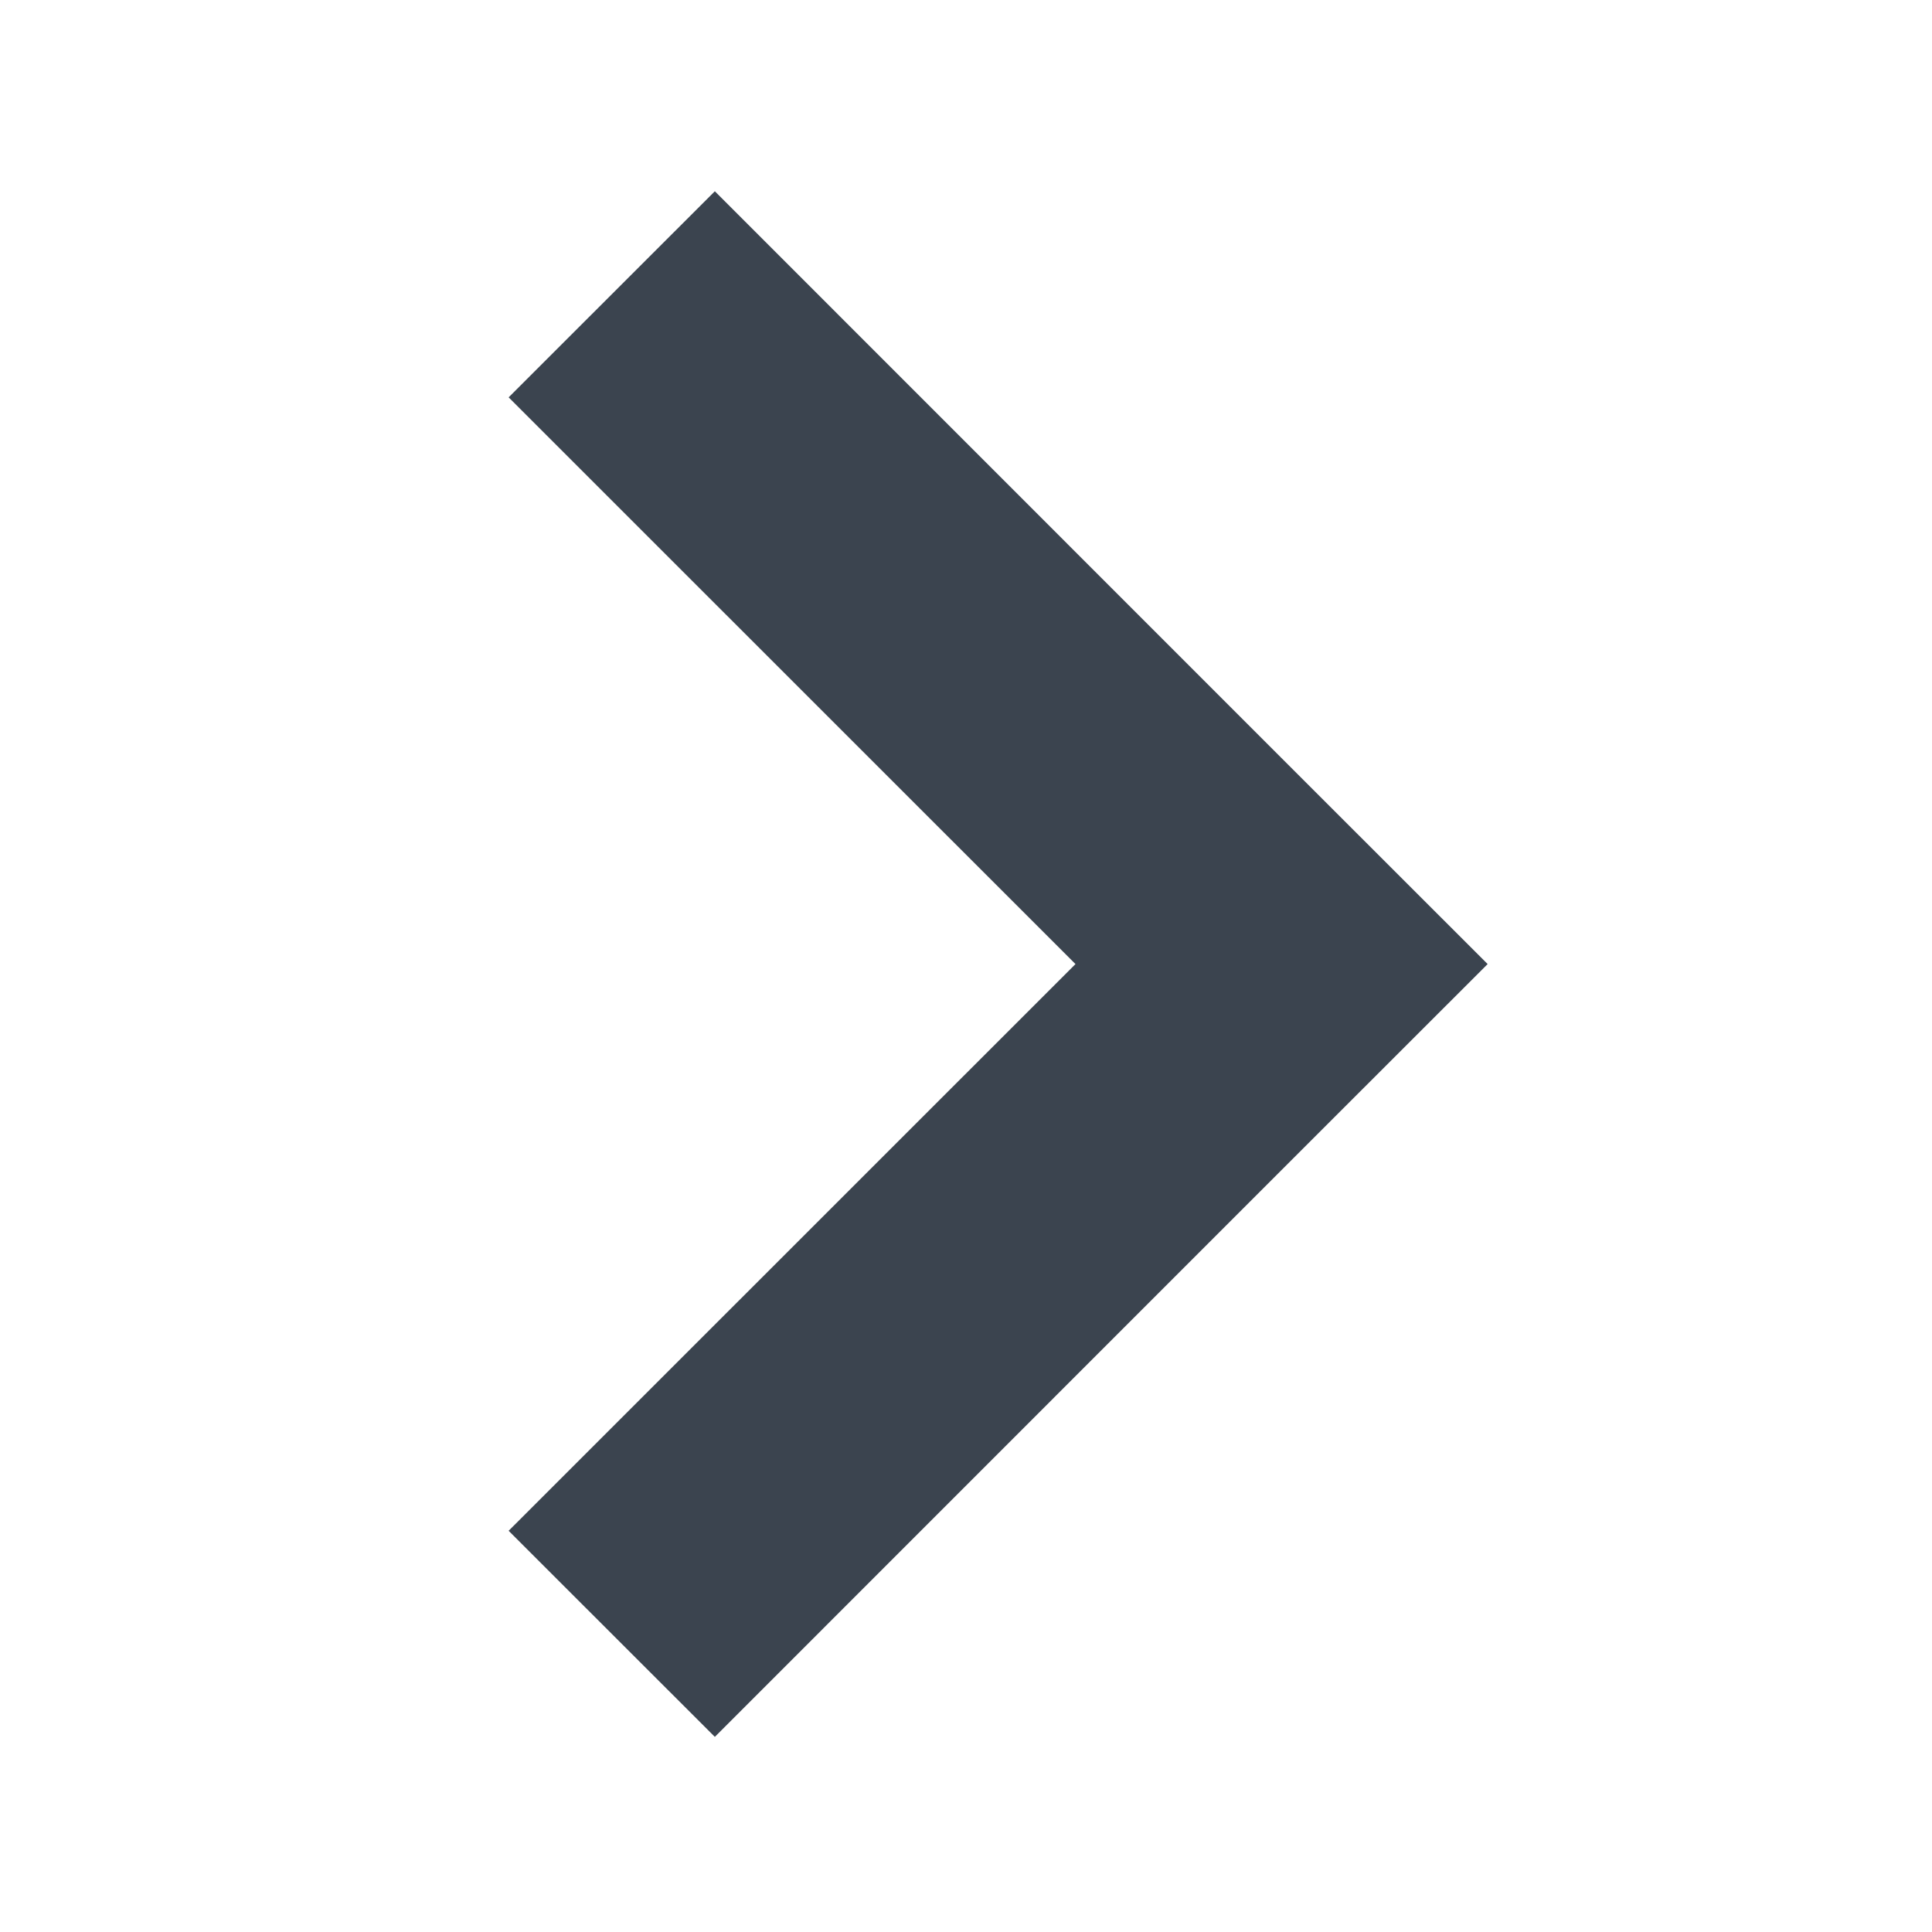 <!DOCTYPE svg PUBLIC "-//W3C//DTD SVG 1.1//EN" "http://www.w3.org/Graphics/SVG/1.1/DTD/svg11.dtd"><svg xmlns="http://www.w3.org/2000/svg" width="15" height="15" viewBox="50 10 15 15" overflow="visible" enable-background="new 50 10 15 15"><path fill="#3B444F" d="M55.55 11.485l4.399 4.4 1.601 1.6-1.601 1.6-4.399 4.4-1.601-1.6 4.401-4.4-4.401-4.4 1.601-1.6z"/><rect x="50" y="10" width="15" height="15" fill="none"/></svg>